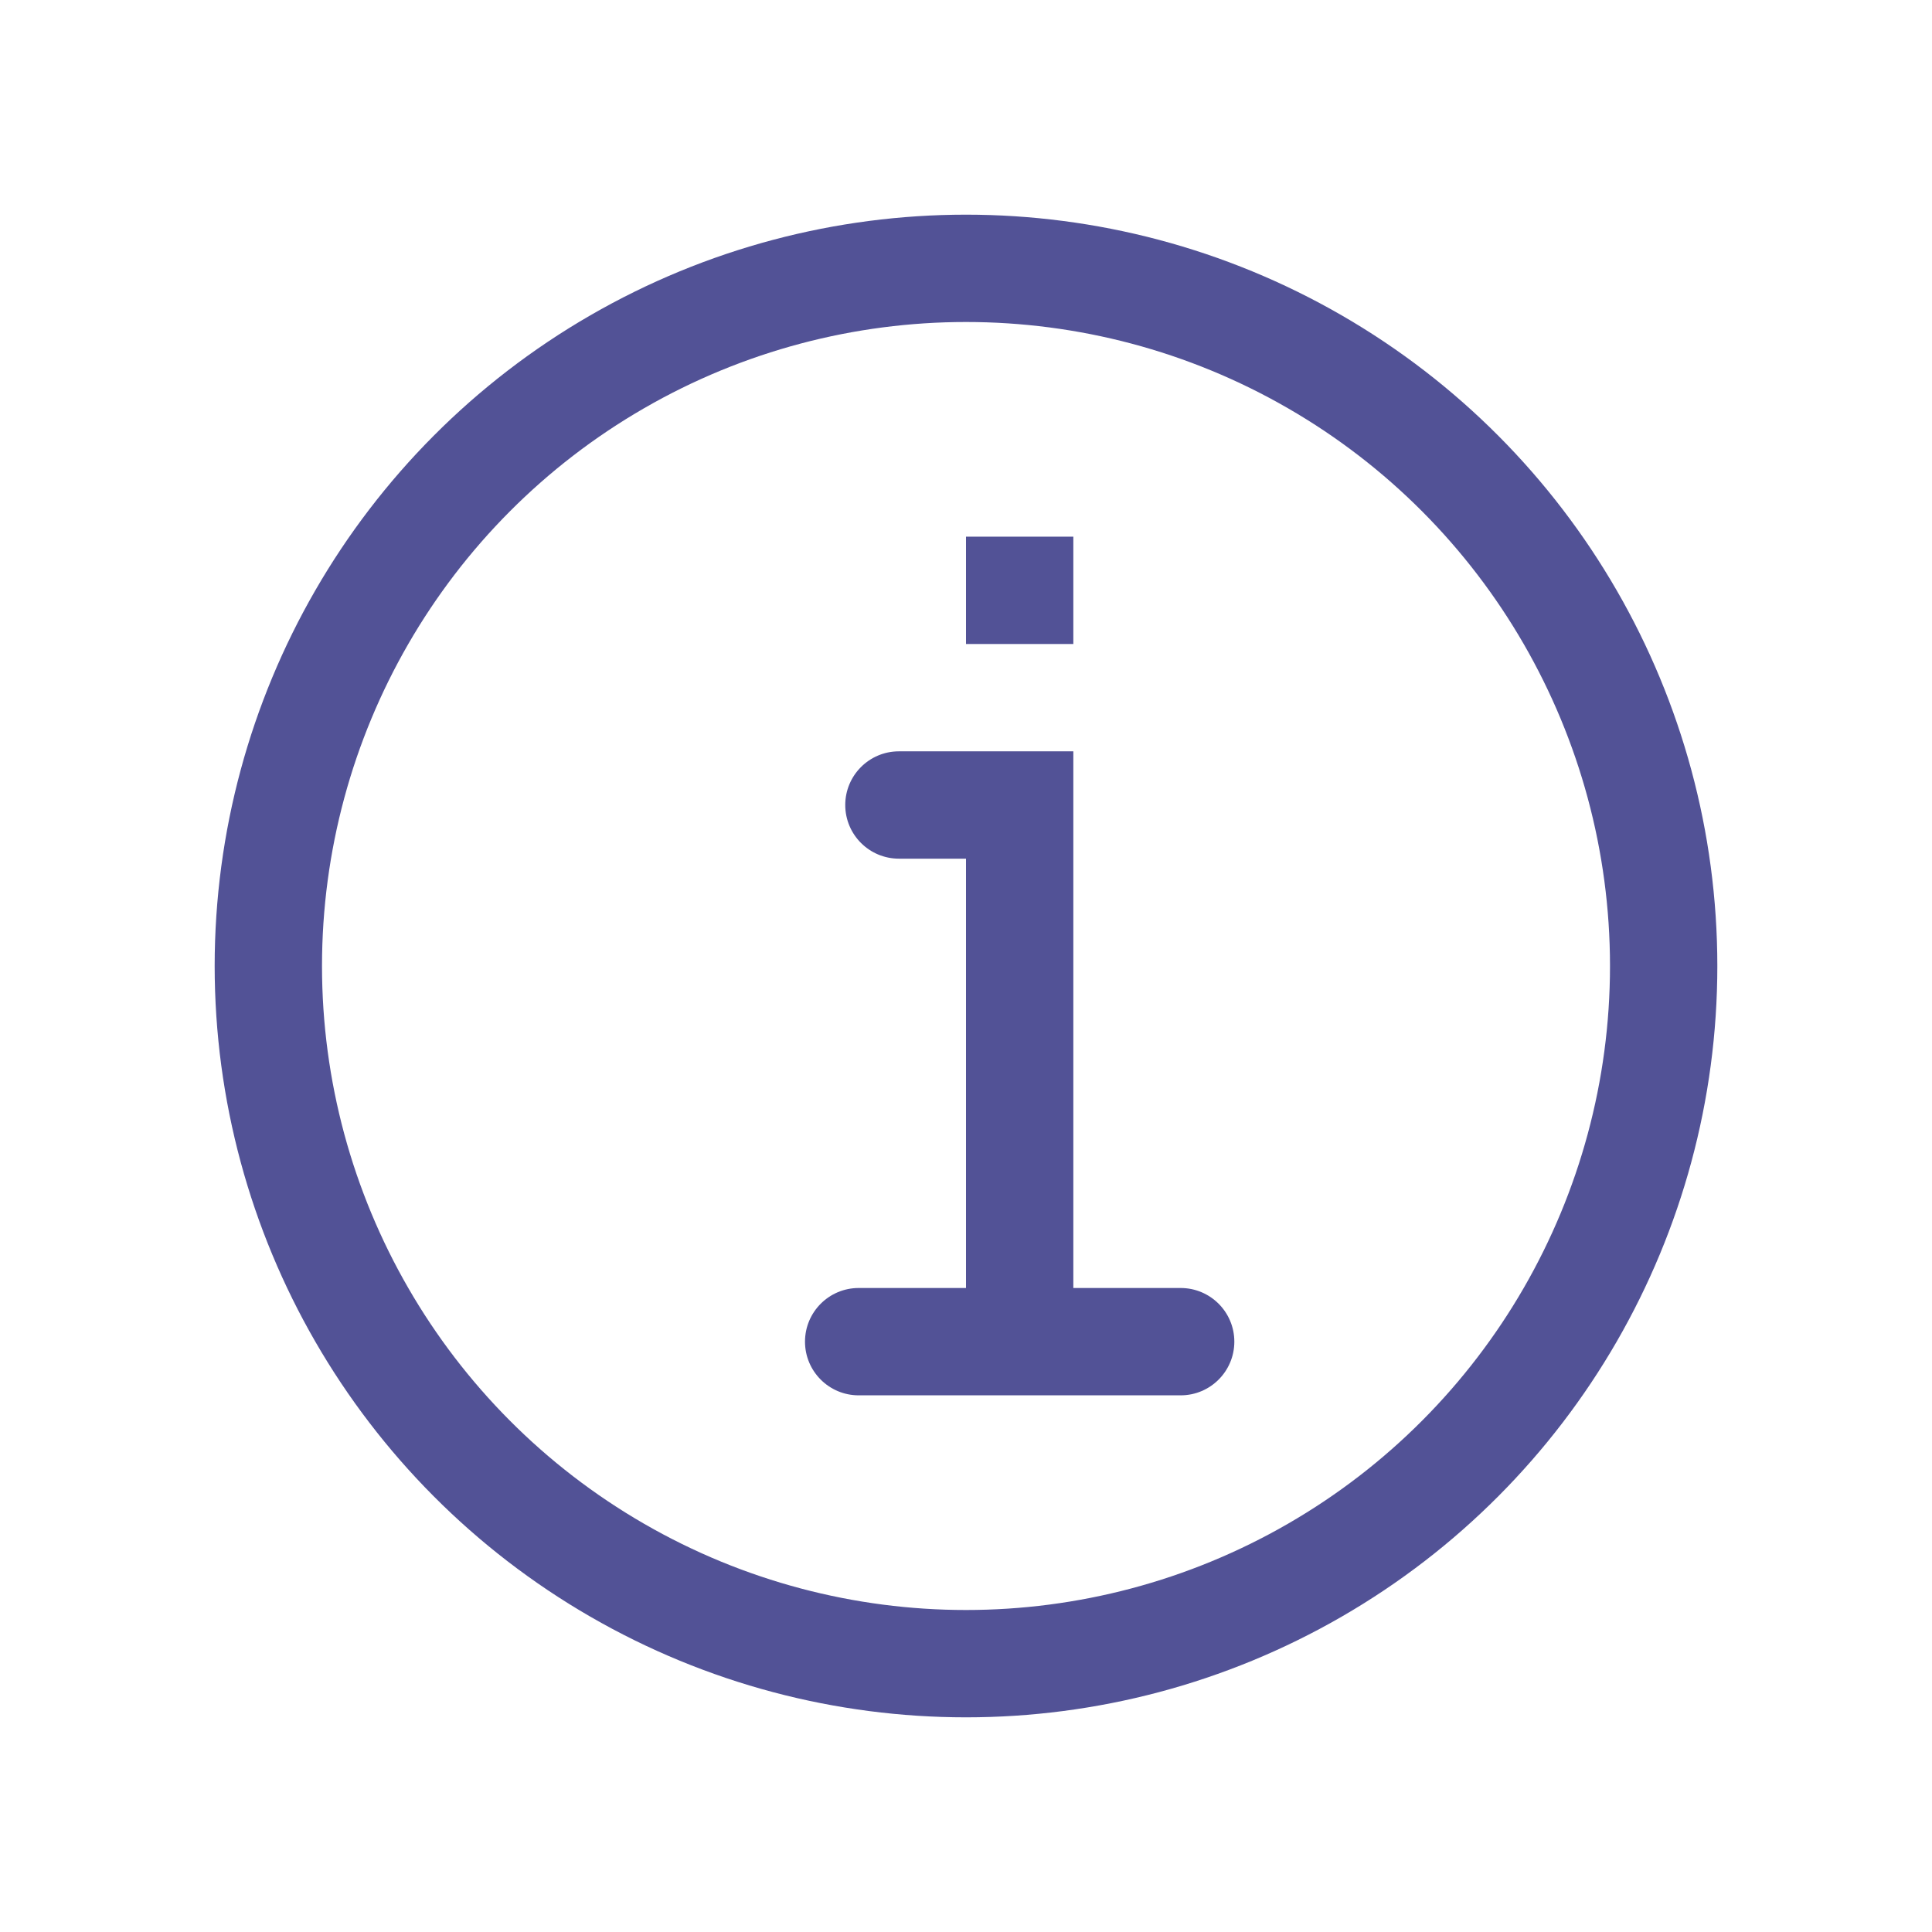 <svg width="18" height="18" viewBox="0 0 18 18" fill="none" xmlns="http://www.w3.org/2000/svg">
<circle cx="9" cy="9" r="6.5" stroke="#525296" stroke-linecap="round"/>
<rect x="9.25" y="5.25" width="0.5" height="0.5" fill="#525296" stroke="#525296" stroke-width="0.5"/>
<path d="M9.5 7.5L10 7.5L10 7L9.5 7L9.5 7.5ZM8.375 7C8.099 7 7.875 7.224 7.875 7.5C7.875 7.776 8.099 8 8.375 8L8.375 7ZM8 12C7.724 12 7.5 12.224 7.5 12.5C7.5 12.776 7.724 13 8 13L8 12ZM11 13C11.276 13 11.5 12.776 11.5 12.5C11.5 12.224 11.276 12 11 12L11 13ZM9 7.5L9 12.5L10 12.5L10 7.5L9 7.5ZM9.5 7L8.375 7L8.375 8L9.5 8L9.5 7ZM8 13L9.5 13L9.5 12L8 12L8 13ZM9.5 13L11 13L11 12L9.5 12L9.5 13Z" fill="#525296"/>
</svg>
